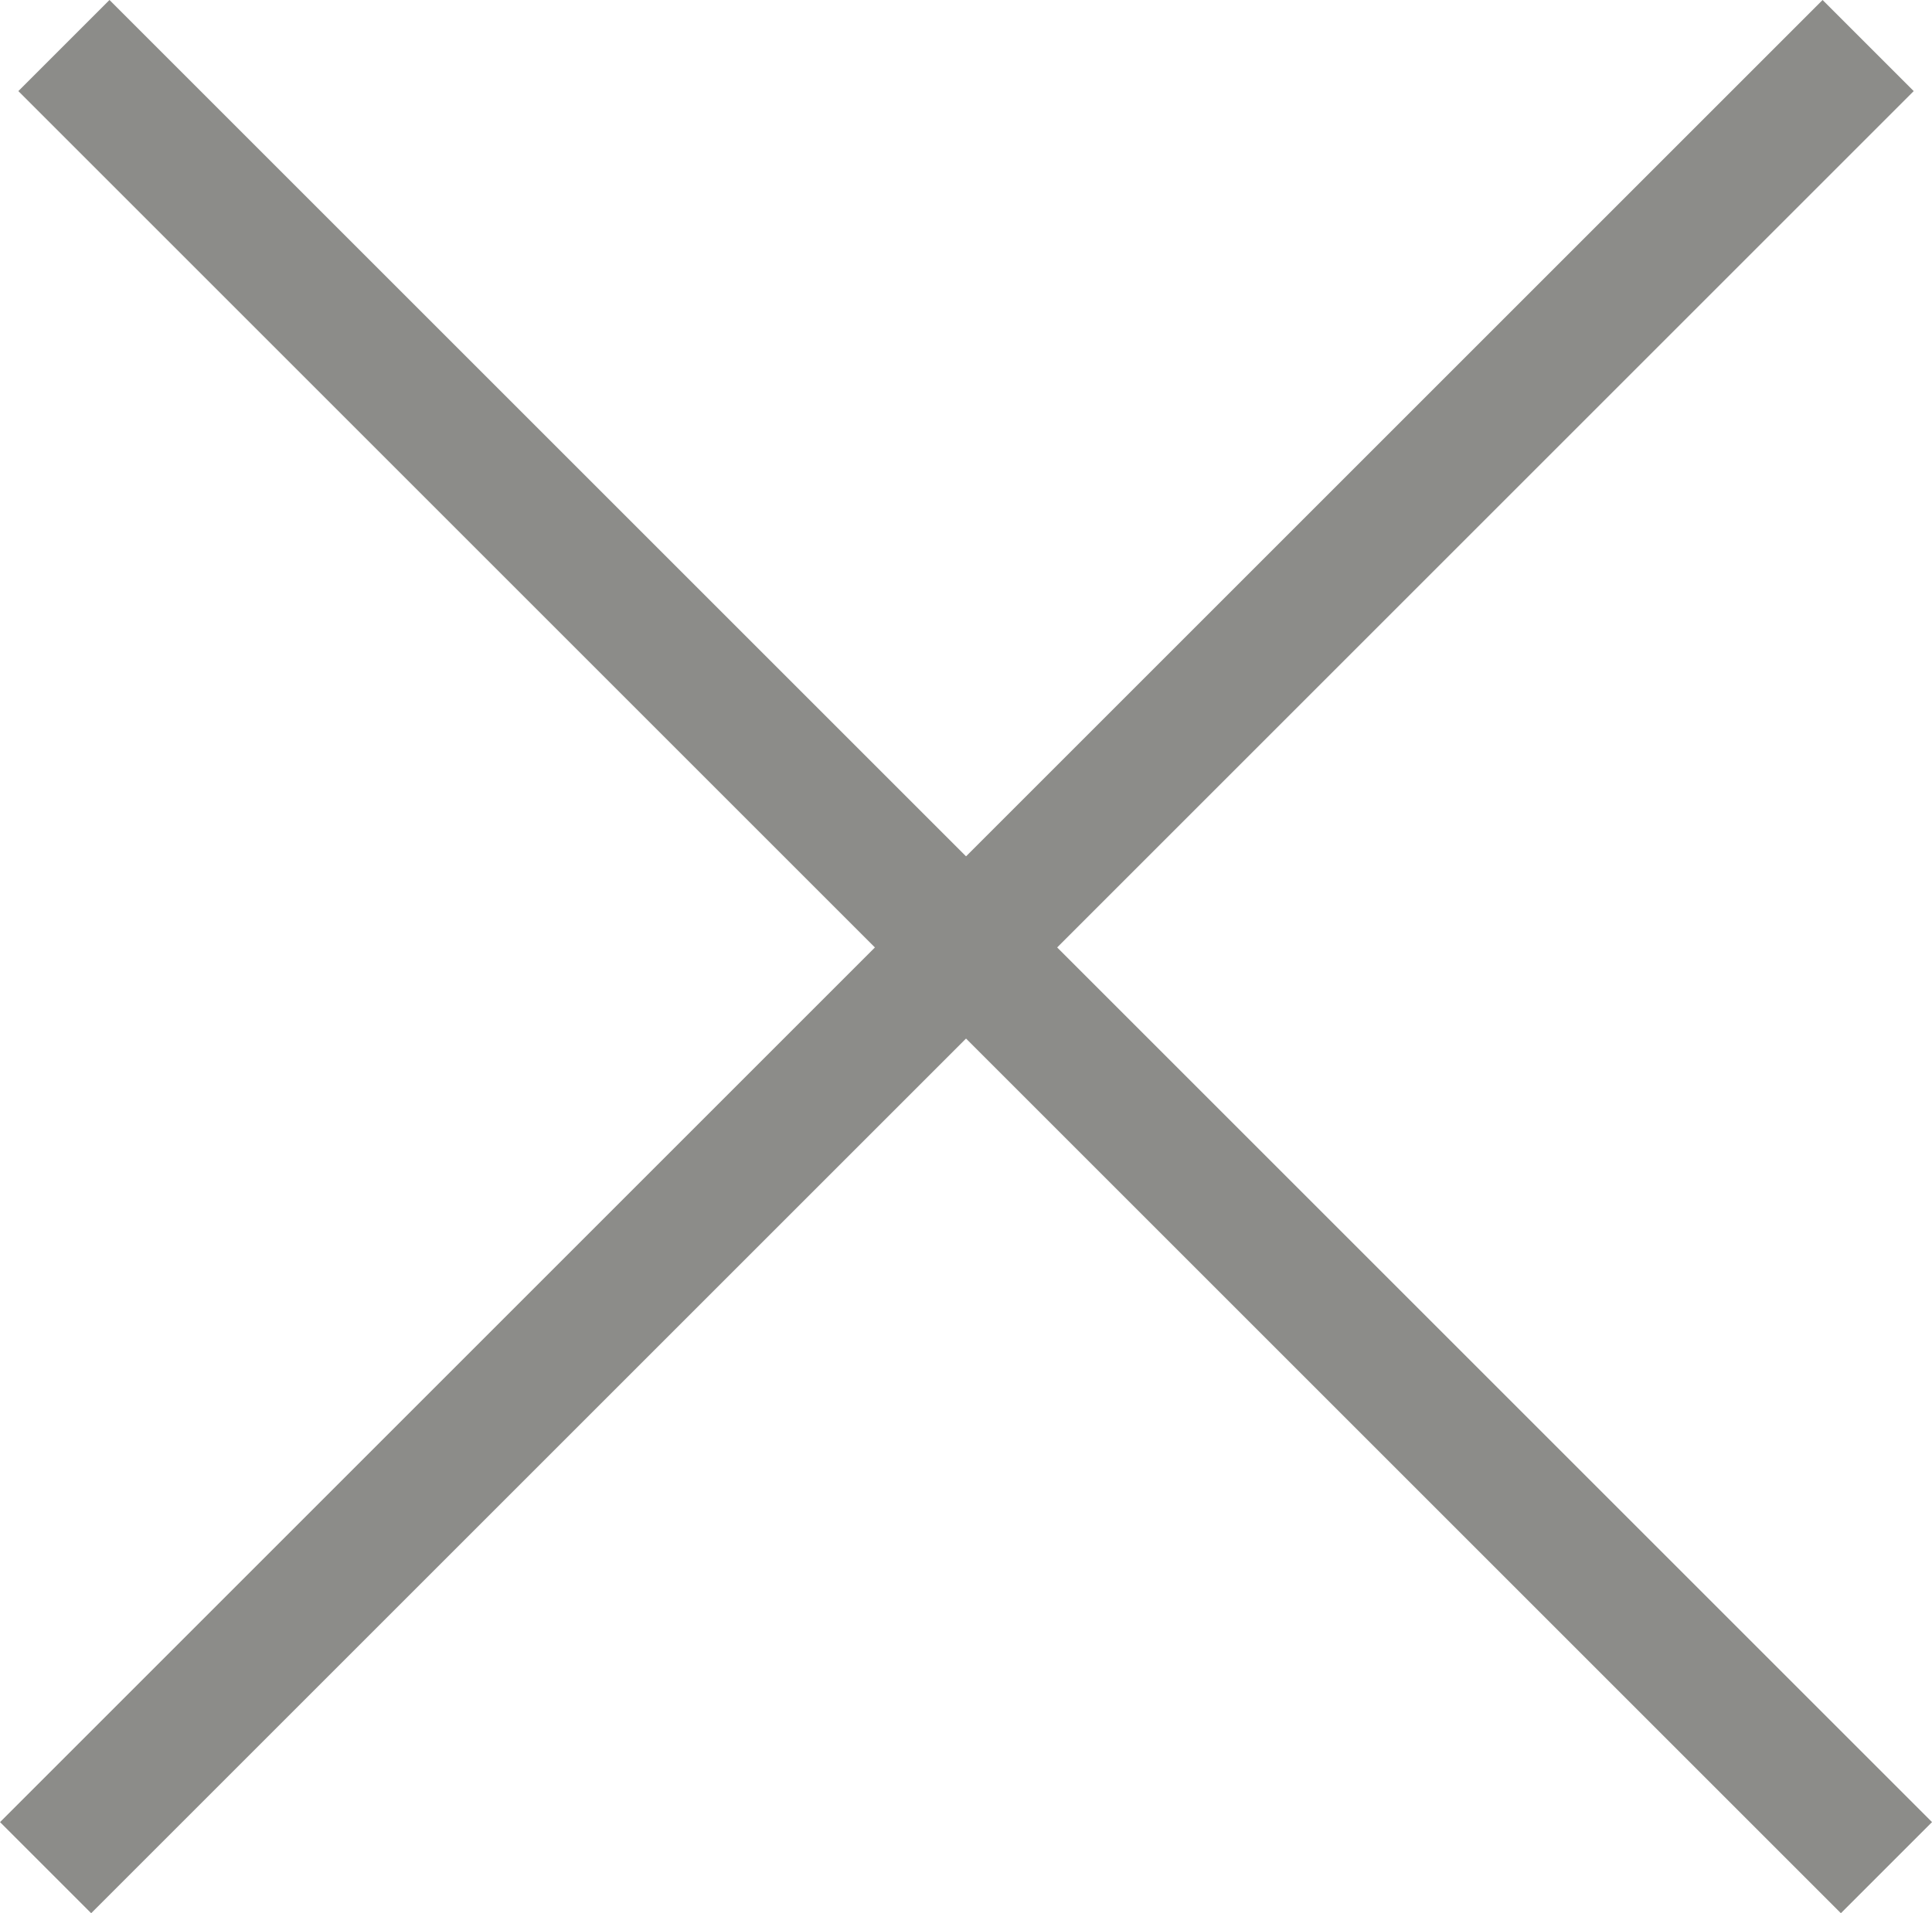 <svg xmlns="http://www.w3.org/2000/svg" viewBox="0 0 29.983 29.699"><defs><style>.a{fill:none;stroke:#8c8c89;stroke-width:2px;}</style></defs><g transform="translate(-1305.292 -297.293)"><path class="a" d="M0,0H40" transform="translate(1306.284 298) rotate(45)"/><line class="a" x2="40" transform="translate(1334.284 298) rotate(135)"/></g></svg>